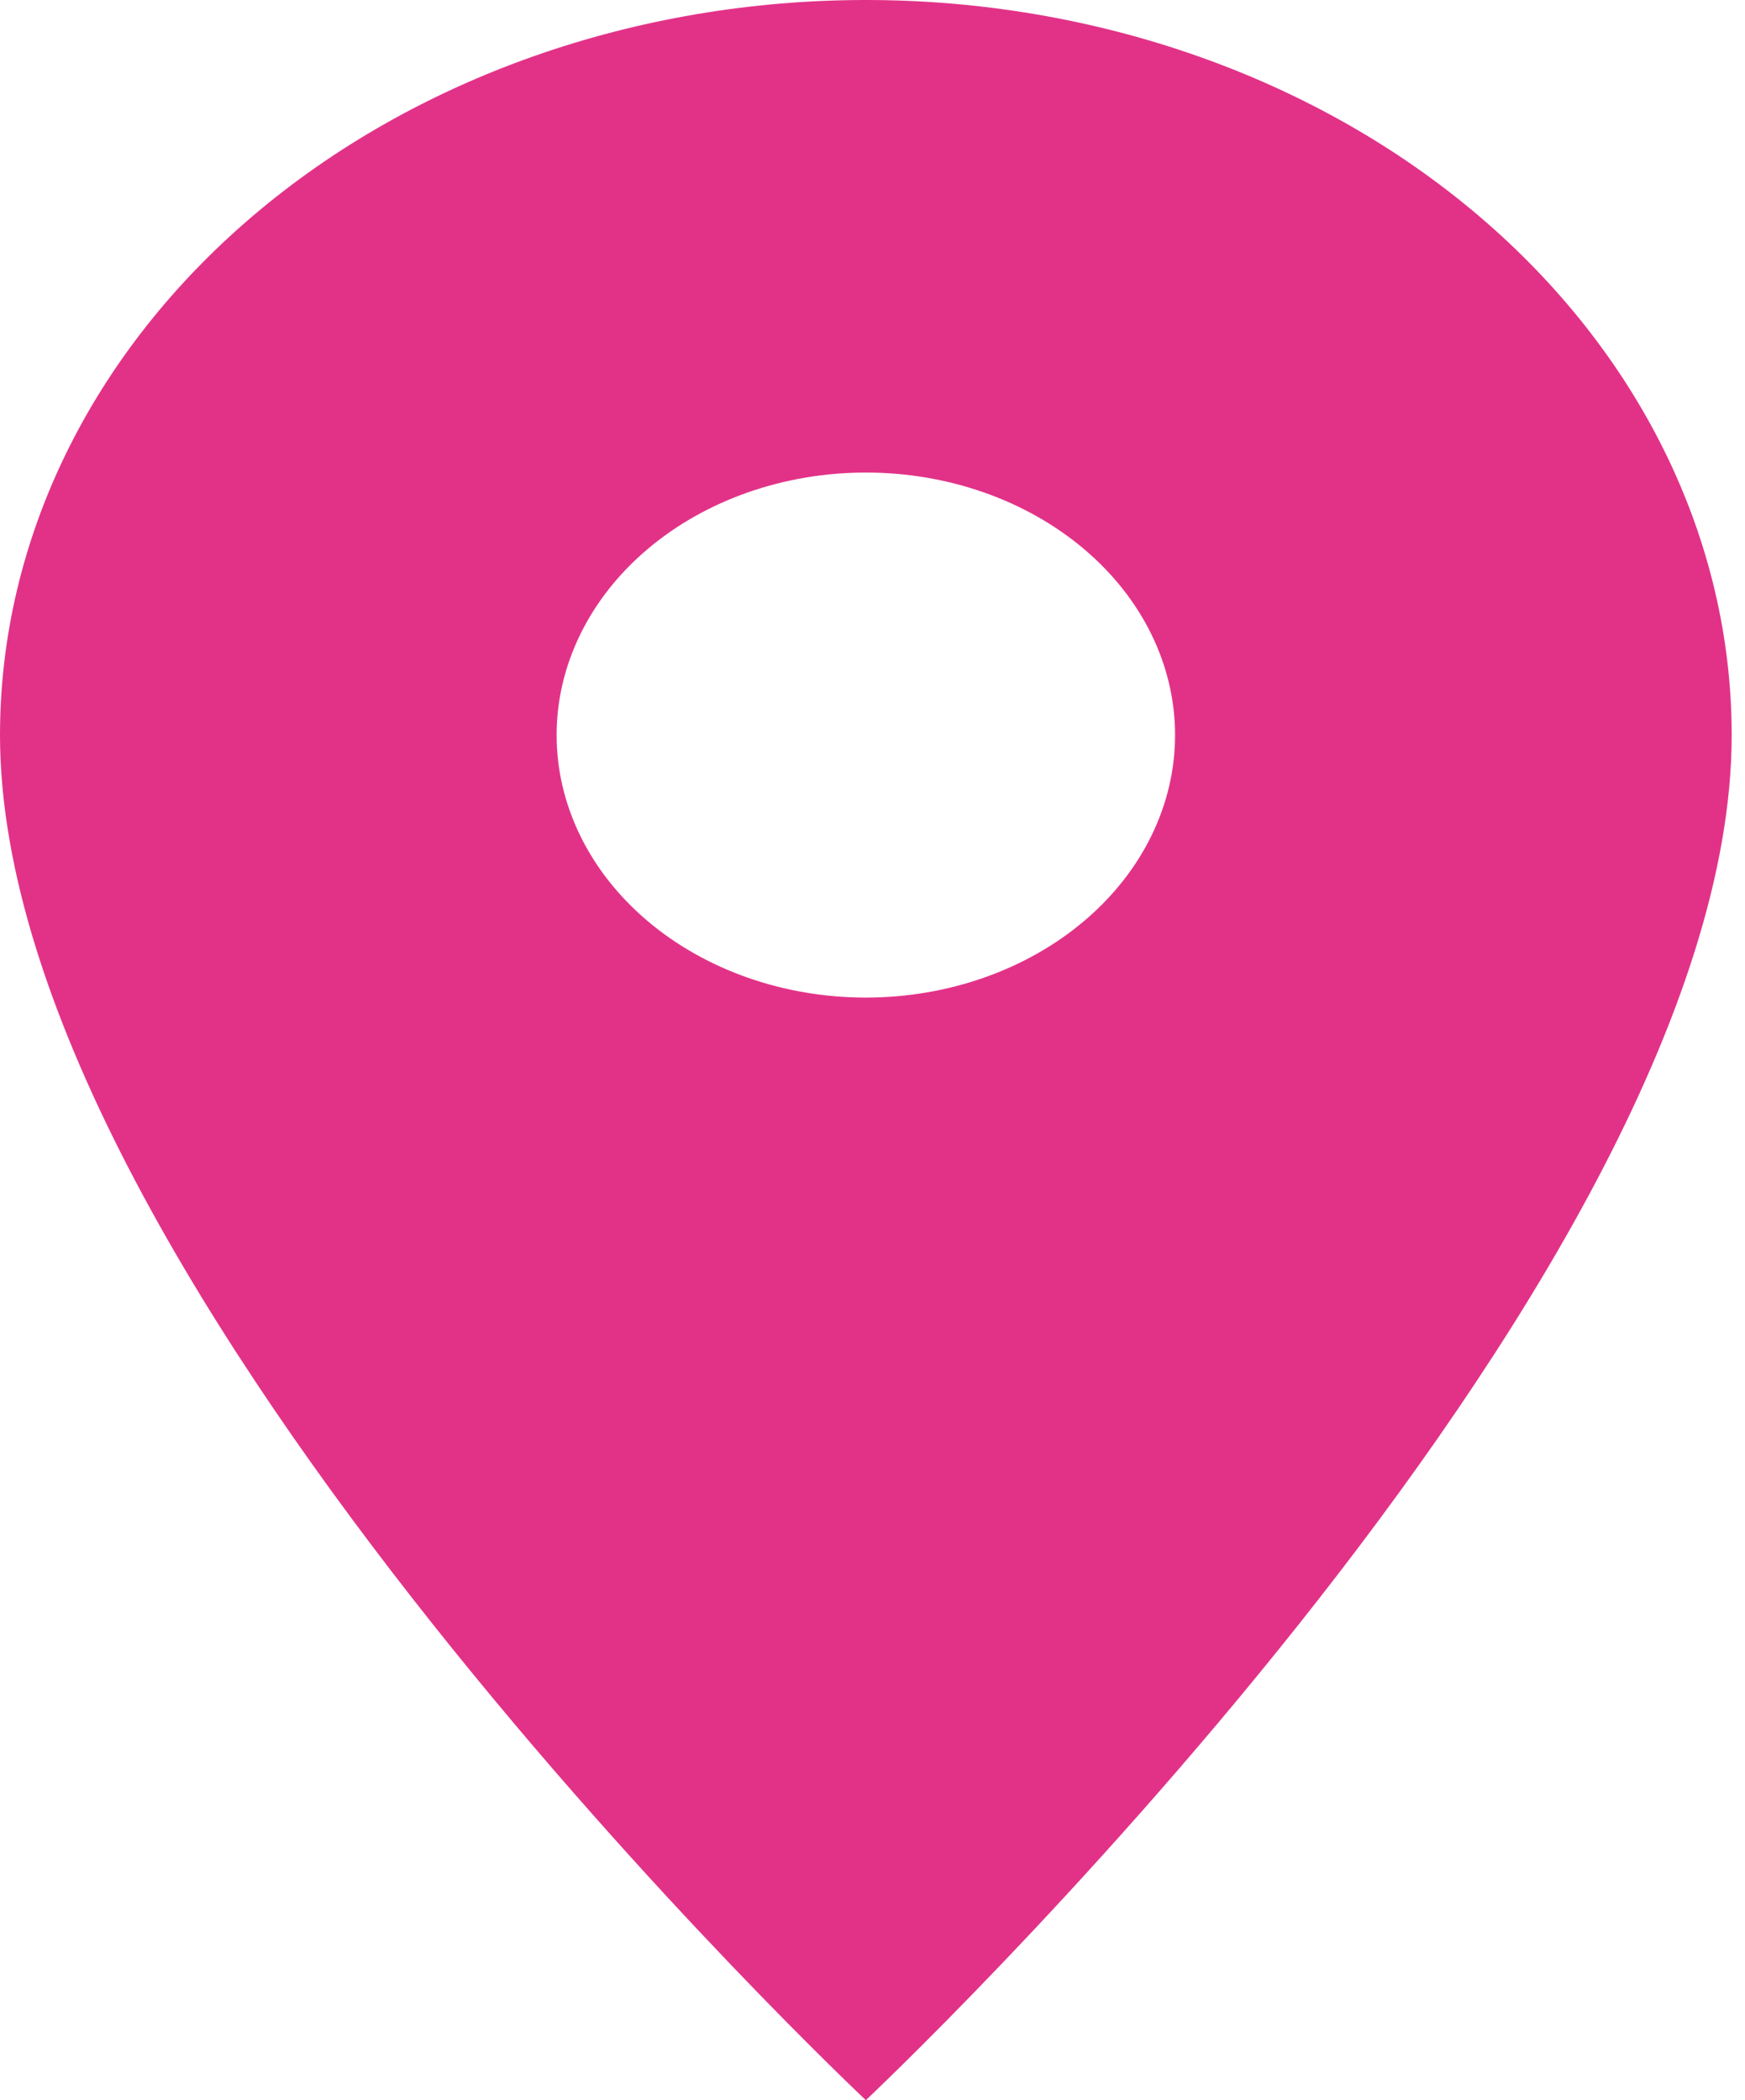 <svg width="54" height="65" viewBox="0 0 54 65" fill="none" xmlns="http://www.w3.org/2000/svg">
<path d="M26.794 30.875C24.256 30.875 21.822 30.019 20.027 28.495C18.233 26.971 17.225 24.905 17.225 22.75C17.225 20.595 18.233 18.529 20.027 17.005C21.822 15.481 24.256 14.625 26.794 14.625C29.332 14.625 31.766 15.481 33.56 17.005C35.355 18.529 36.363 20.595 36.363 22.75C36.363 23.817 36.116 24.873 35.635 25.859C35.154 26.845 34.449 27.741 33.56 28.495C32.672 29.25 31.617 29.848 30.456 30.256C29.295 30.665 28.05 30.875 26.794 30.875ZM26.794 0C19.688 0 12.873 2.397 7.848 6.663C2.823 10.93 0 16.716 0 22.75C0 39.812 26.794 65 26.794 65C26.794 65 53.588 39.812 53.588 22.75C53.588 16.716 50.765 10.93 45.74 6.663C40.715 2.397 33.9 0 26.794 0Z" fill="#E23288"/>
</svg>
